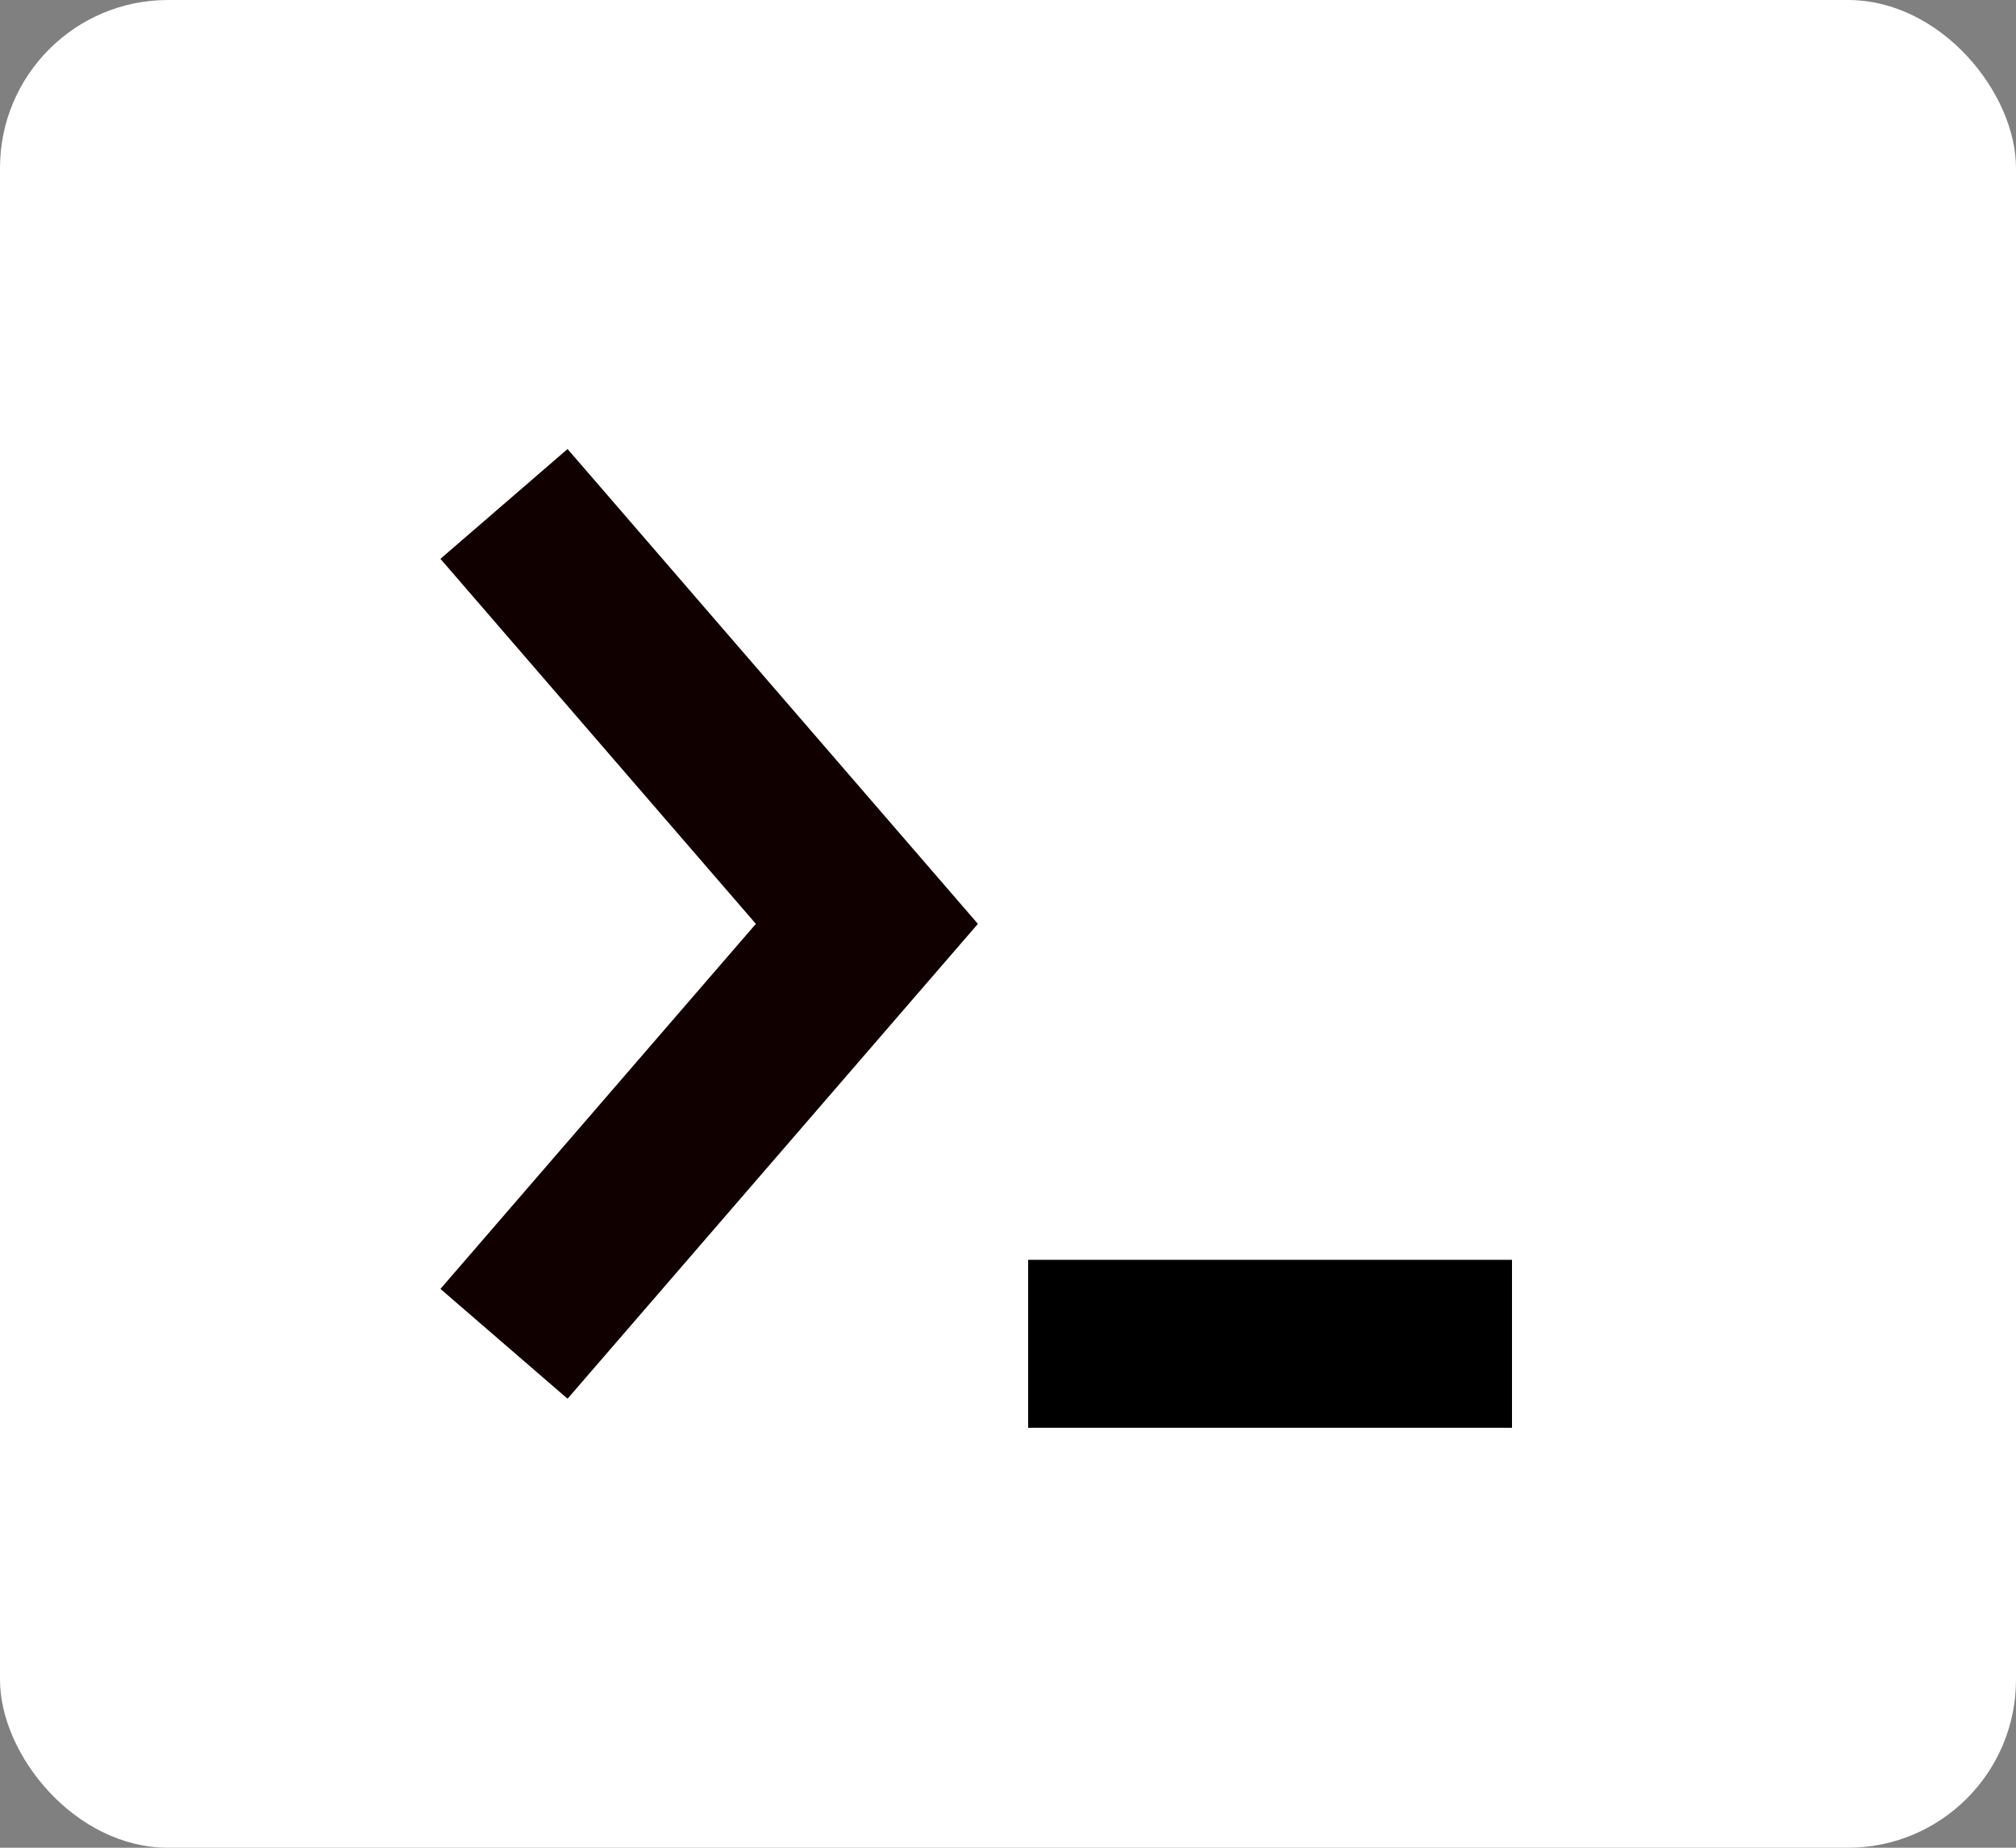 <svg width="12" height="11" viewBox="0 0 12 11" fill="none" xmlns="http://www.w3.org/2000/svg">
<rect x="0" y="0" width="12" height="11" fill="#808080" stroke="none"/>
<rect width="12" height="11" rx="1" fill="white"/>
<path d="M6.12 8L9 8" stroke="black"/>
<path d="M3 3L5.16 5.5L3 8" stroke="#100000"/>
</svg>
